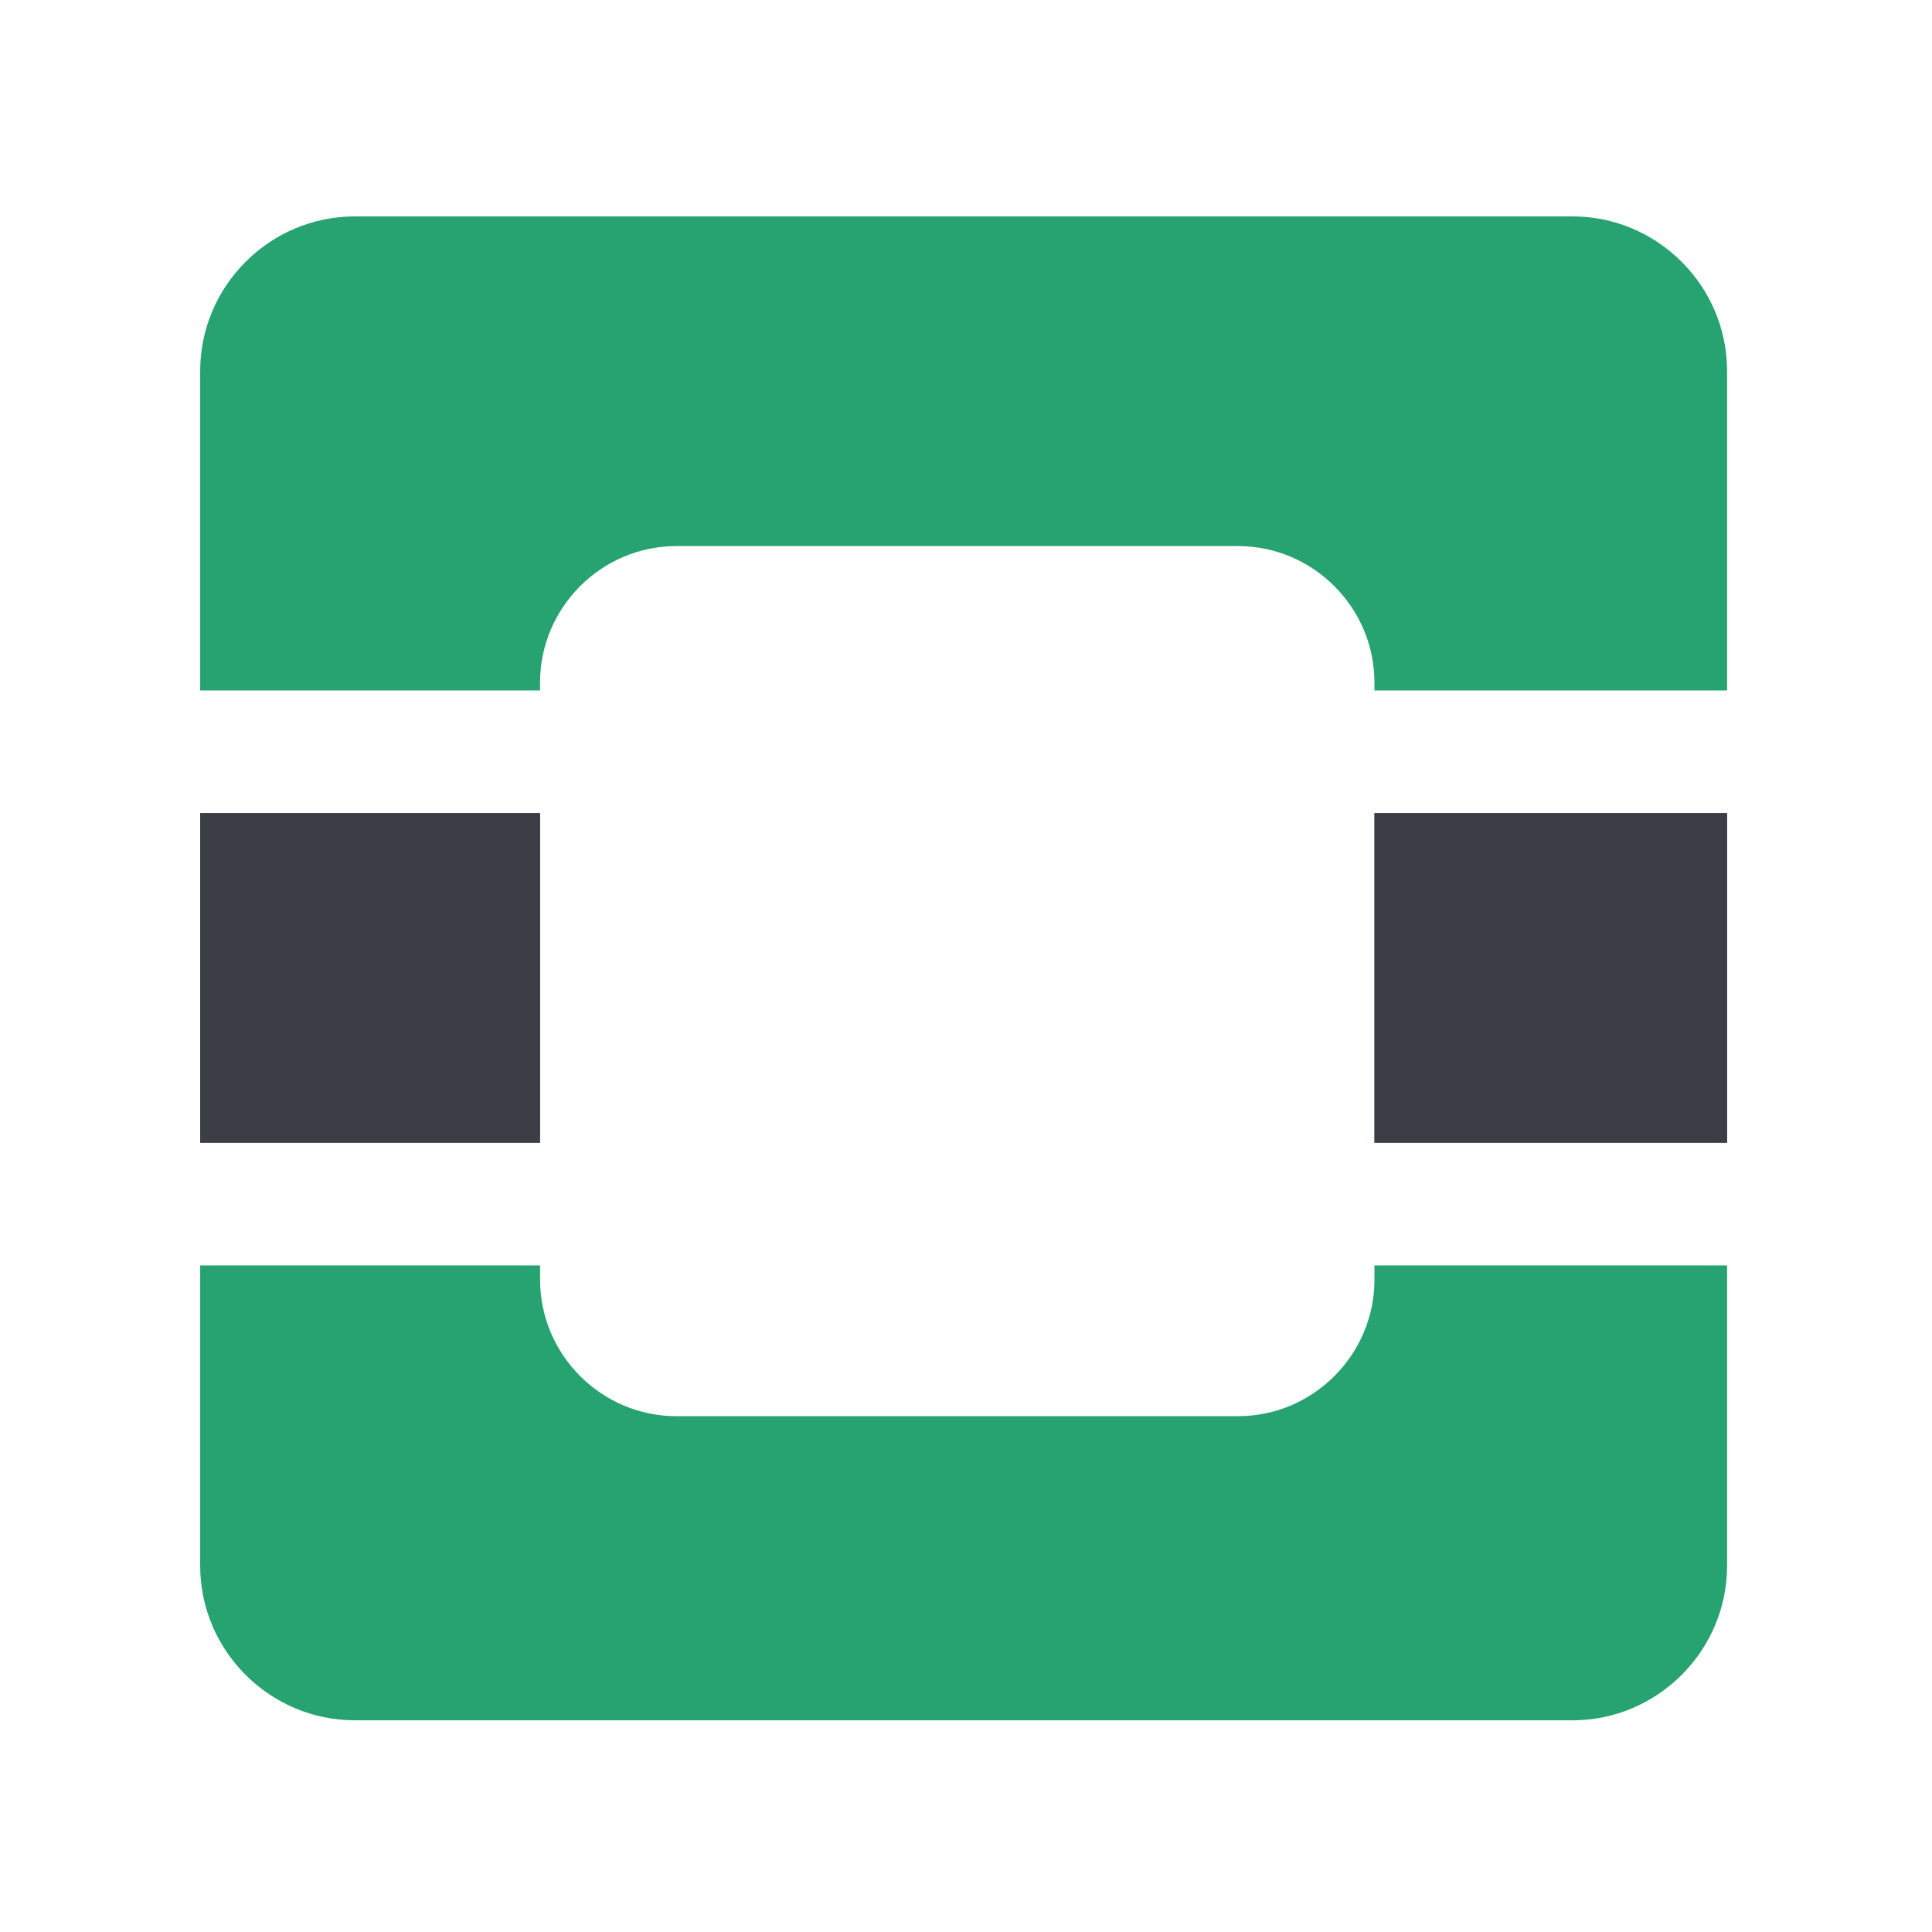 <?xml version="1.0" encoding="UTF-8"?>
<!DOCTYPE svg PUBLIC "-//W3C//DTD SVG 1.1//EN" "http://www.w3.org/Graphics/SVG/1.1/DTD/svg11.dtd">
<!-- Creator: CorelDRAW 2021 (64-Bit) -->
<svg xmlns="http://www.w3.org/2000/svg" xml:space="preserve" width="50mm" height="50mm" version="1.1" style="shape-rendering:geometricPrecision; text-rendering:geometricPrecision; image-rendering:optimizeQuality; fill-rule:evenodd; clip-rule:evenodd"
viewBox="0 0 5000 5000"
 xmlns:xlink="http://www.w3.org/1999/xlink"
 xmlns:xodm="http://www.corel.com/coreldraw/odm/2003">
 <defs>
  <style type="text/css">
   <![CDATA[
    .fil0 {fill:#26A371;fill-rule:nonzero}
    .fil1 {fill:#3D3D45;fill-rule:nonzero}
   ]]>
  </style>
 </defs>
 <g id="图层_x0020_1">
  <g id="_2170426771088">
   <path class="fil0" d="M3557.02 2104.3l912.66 0 0 853.14 -912.66 0 0 -853.14zm512.62 -1544.22l-3151.55 0c-220.01,0 -400.03,180.03 -400.03,400.04l0 826.79 879.58 0 0 -20.55c0,-194.21 158.93,-353.14 353.14,-353.14l1453.1 0c194.21,0 353.14,158.93 353.14,353.14l0 20.55 912.66 0 0 -826.79c0,-220.01 -180.03,-400.04 -400.04,-400.04zm-3551.58 1544.22l879.58 0 0 853.14 -879.58 0 0 -853.14zm3038.96 1207.66c0,194.22 -158.93,353.14 -353.14,353.14l-1453.01 0c-194.21,0 -353.14,-158.92 -353.14,-353.14l0 -37.03 -879.67 0 0 777.13c0,220.01 180.02,400.03 400.03,400.03l3151.55 0.09c220.01,0 400.04,-180.02 400.04,-400.03l0 -777.22 -912.66 0 0 37.03z" p-id="6864"/>
   <path class="fil1" d="M3557.02 2104.3l912.66 0 0 853.14 -912.66 0 0 -853.14zm-3038.96 0l879.58 0 0 853.14 -879.58 0 0 -853.14z" p-id="6864"/>
  </g>
 </g>
</svg>
